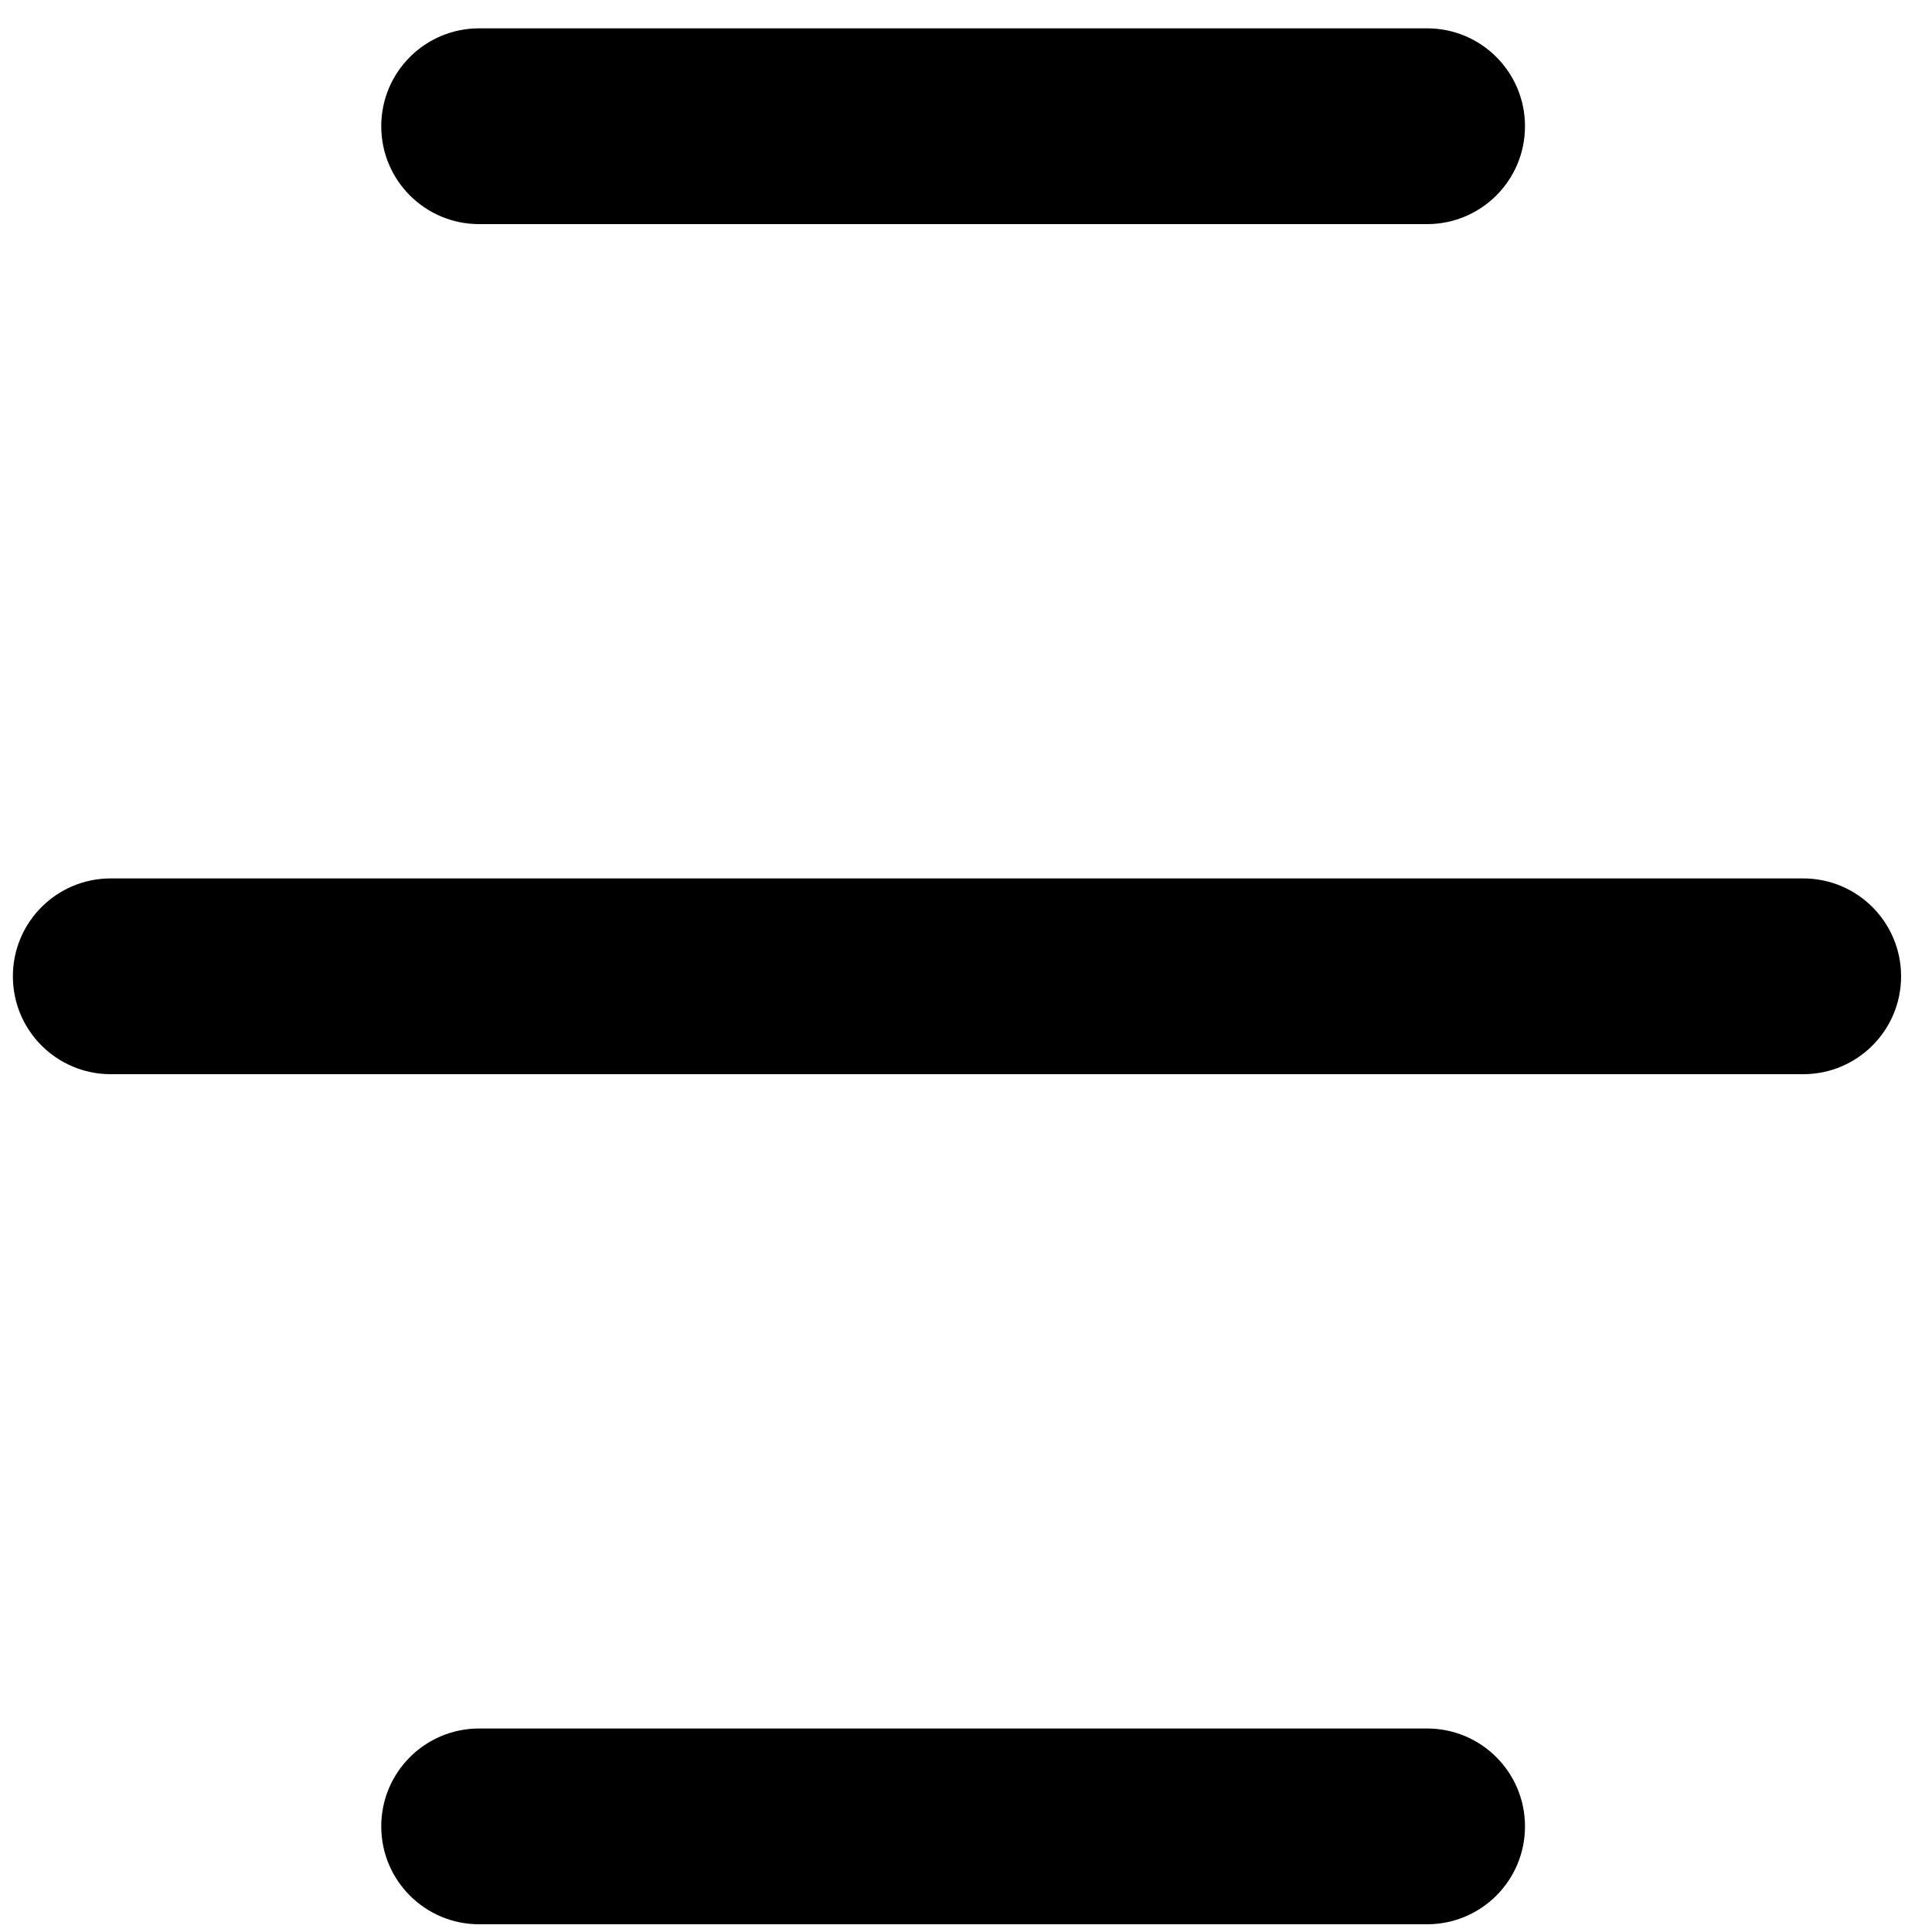 <svg width="75" height="75" viewBox="0 0 75 75" fill="none" xmlns="http://www.w3.org/2000/svg">
<g clip-path="url(#clip0_1_2)">
<path d="M55.4 8.7H18.6C16.5 8.7 14.8 7 14.8 4.9C14.8 2.8 16.5 1.1 18.6 1.1H55.4C57.5 1.1 59.2 2.8 59.2 4.9C59.2 7 57.5 8.7 55.4 8.7Z" fill="black"/>
<path d="M70 41.7H4.3C2.2 41.7 0.5 40 0.5 37.9C0.5 35.8 2.2 34.1 4.3 34.1H70C72.1 34.1 73.8 35.8 73.8 37.9C73.8 40 72.1 41.7 70 41.7Z" fill="black"/>
<path d="M55.4 74.7H18.6C16.5 74.7 14.8 73 14.8 70.9C14.8 68.8 16.5 67.1 18.6 67.1H55.4C57.5 67.1 59.2 68.8 59.2 70.9C59.2 73 57.5 74.7 55.4 74.7Z" fill="black"/>
</g>
<defs>
<clipPath id="clip0_1_2">
<rect width="74" height="74" fill="white" transform="translate(0 1)"/>
</clipPath>
</defs>
</svg>
